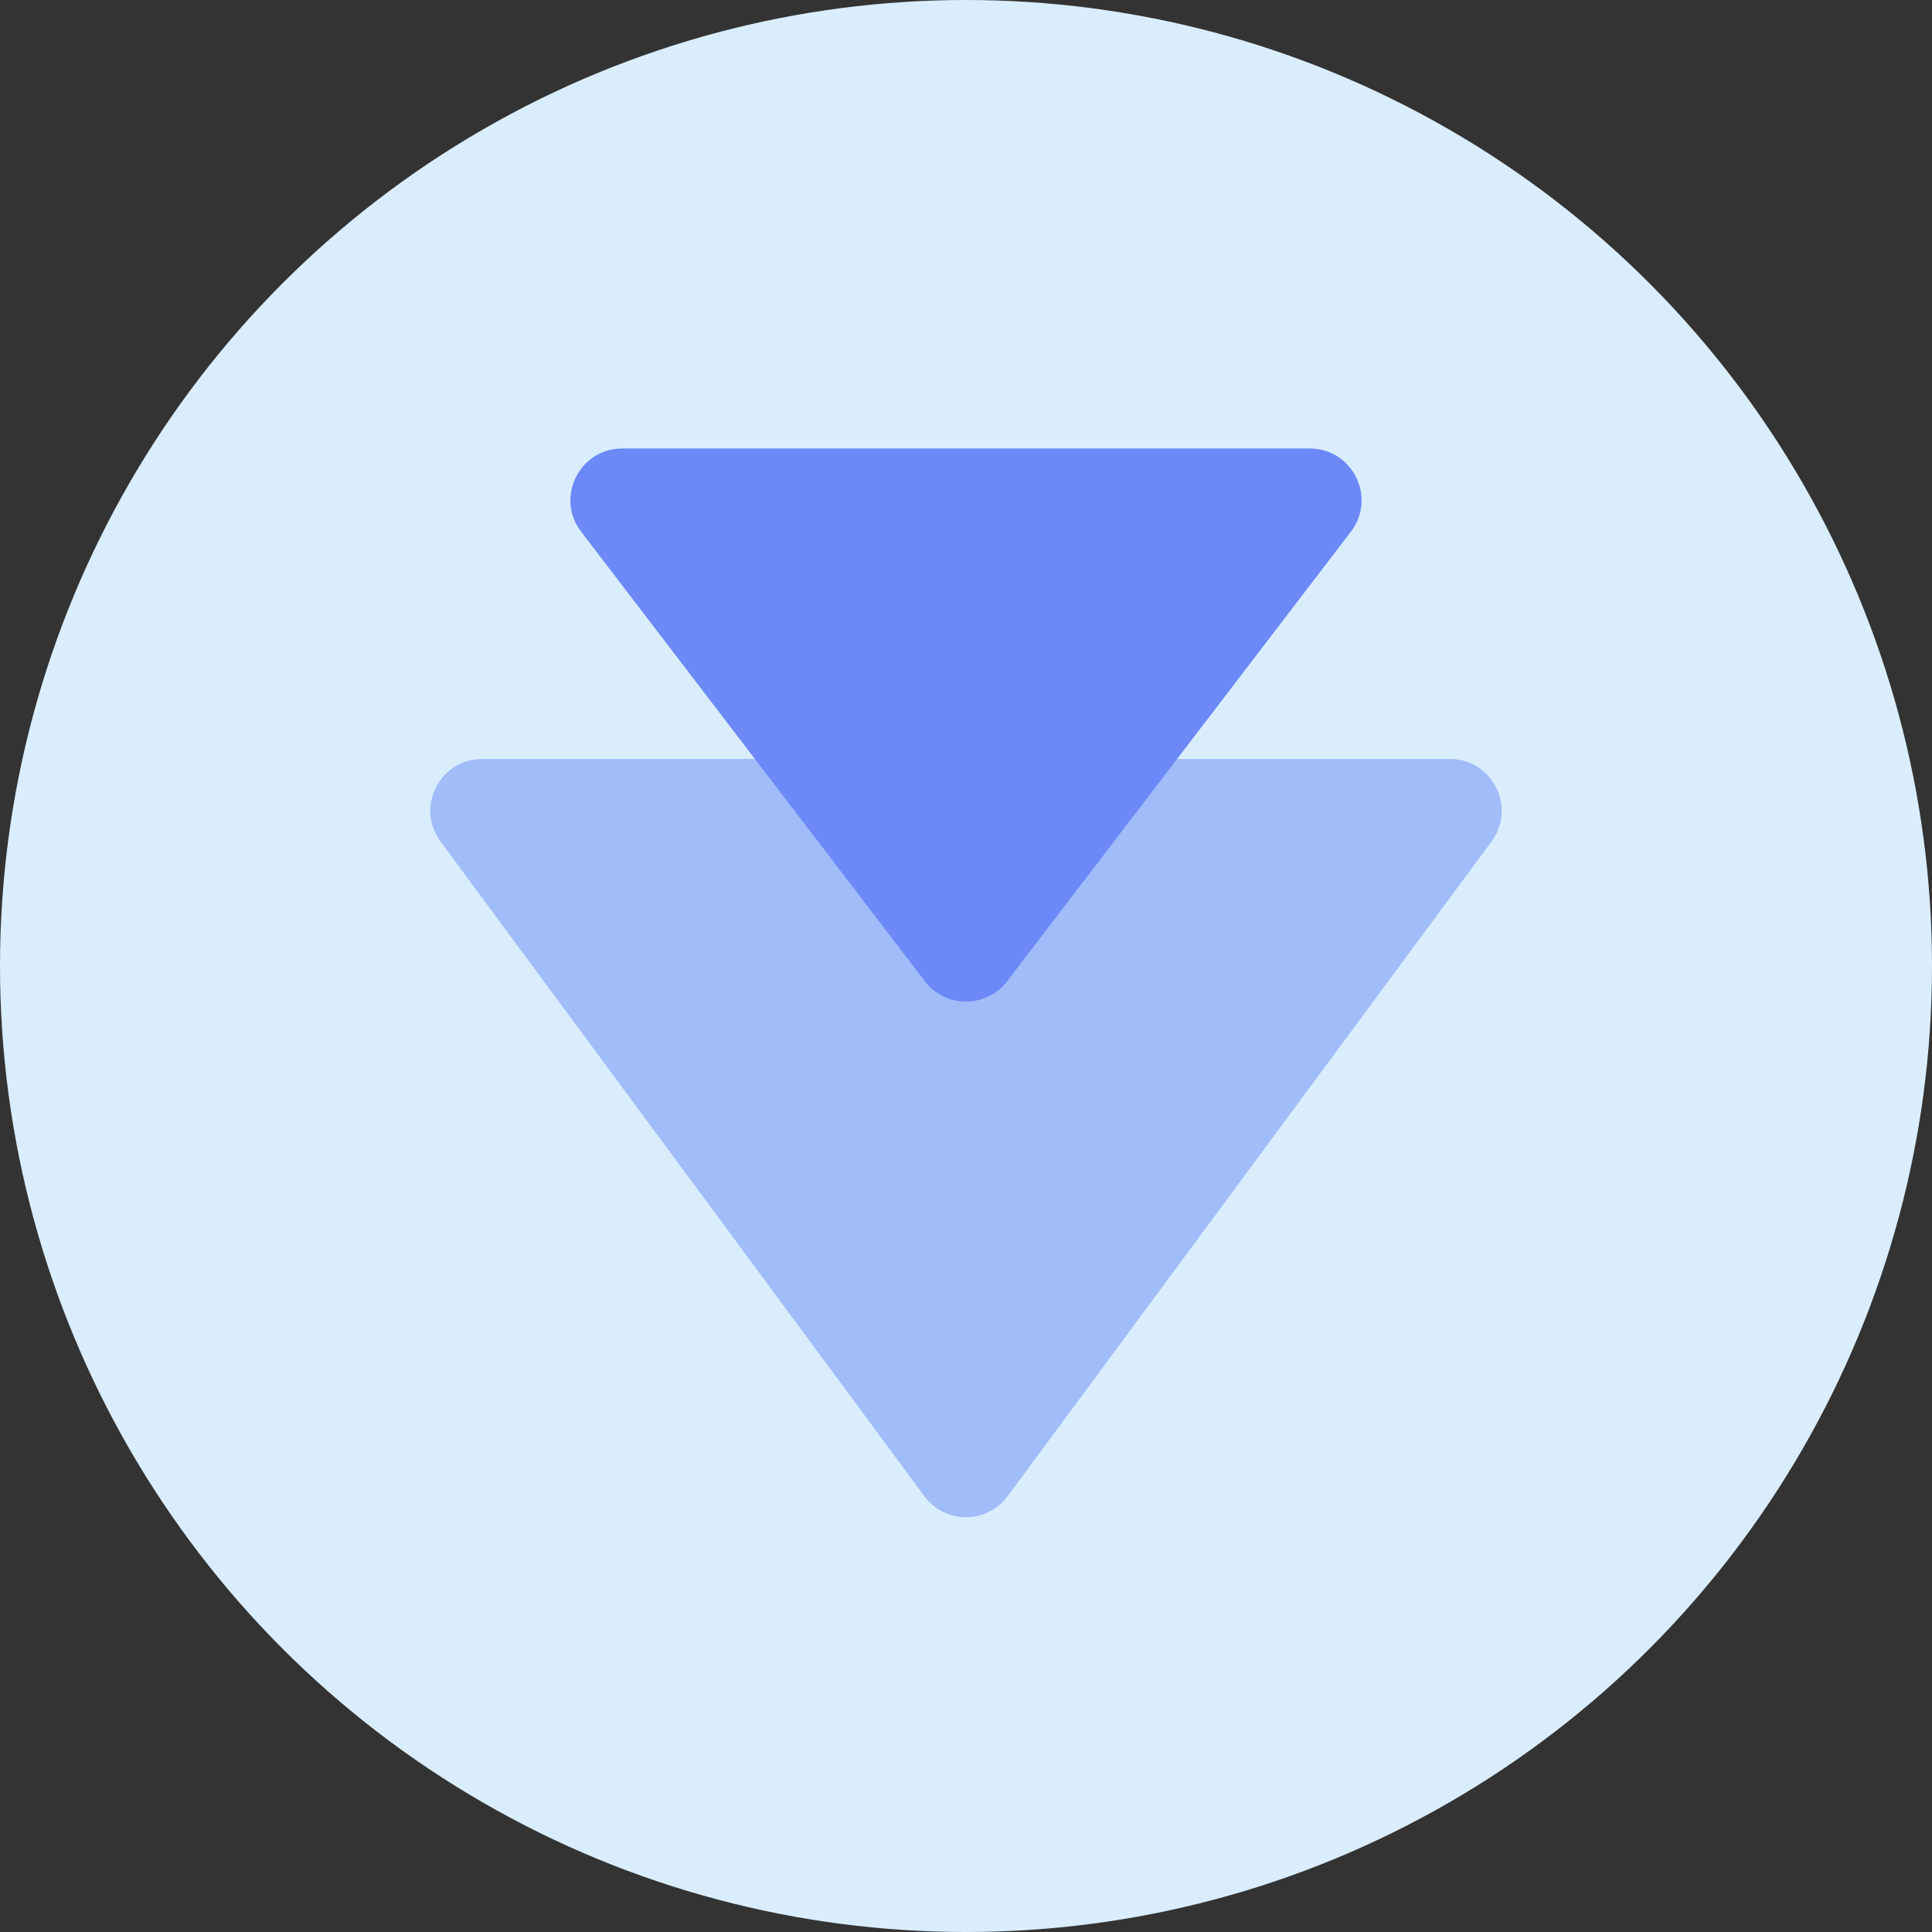 <svg width="56" height="56" viewBox="0 0 56 56" fill="none" xmlns="http://www.w3.org/2000/svg">
<rect x="0" y="0" width="56" height="56" fill="#333333" stroke="none"/>
<circle cx="28" cy="28" r="28" fill="#DAEDFC"/>
<path d="M42.026 22H13.974C12.743 22 12.036 23.401 12.768 24.392L26.794 43.368C27.393 44.179 28.607 44.179 29.206 43.368L43.232 24.392C43.964 23.401 43.257 22 42.026 22Z" fill="#A0BCF9"/>
<path d="M37.965 13H18.035C16.793 13 16.089 14.424 16.844 15.411L26.808 28.442C27.409 29.227 28.591 29.227 29.192 28.442L39.156 15.411C39.911 14.424 39.207 13 37.965 13Z" fill="#6C89F7"/>
</svg>
